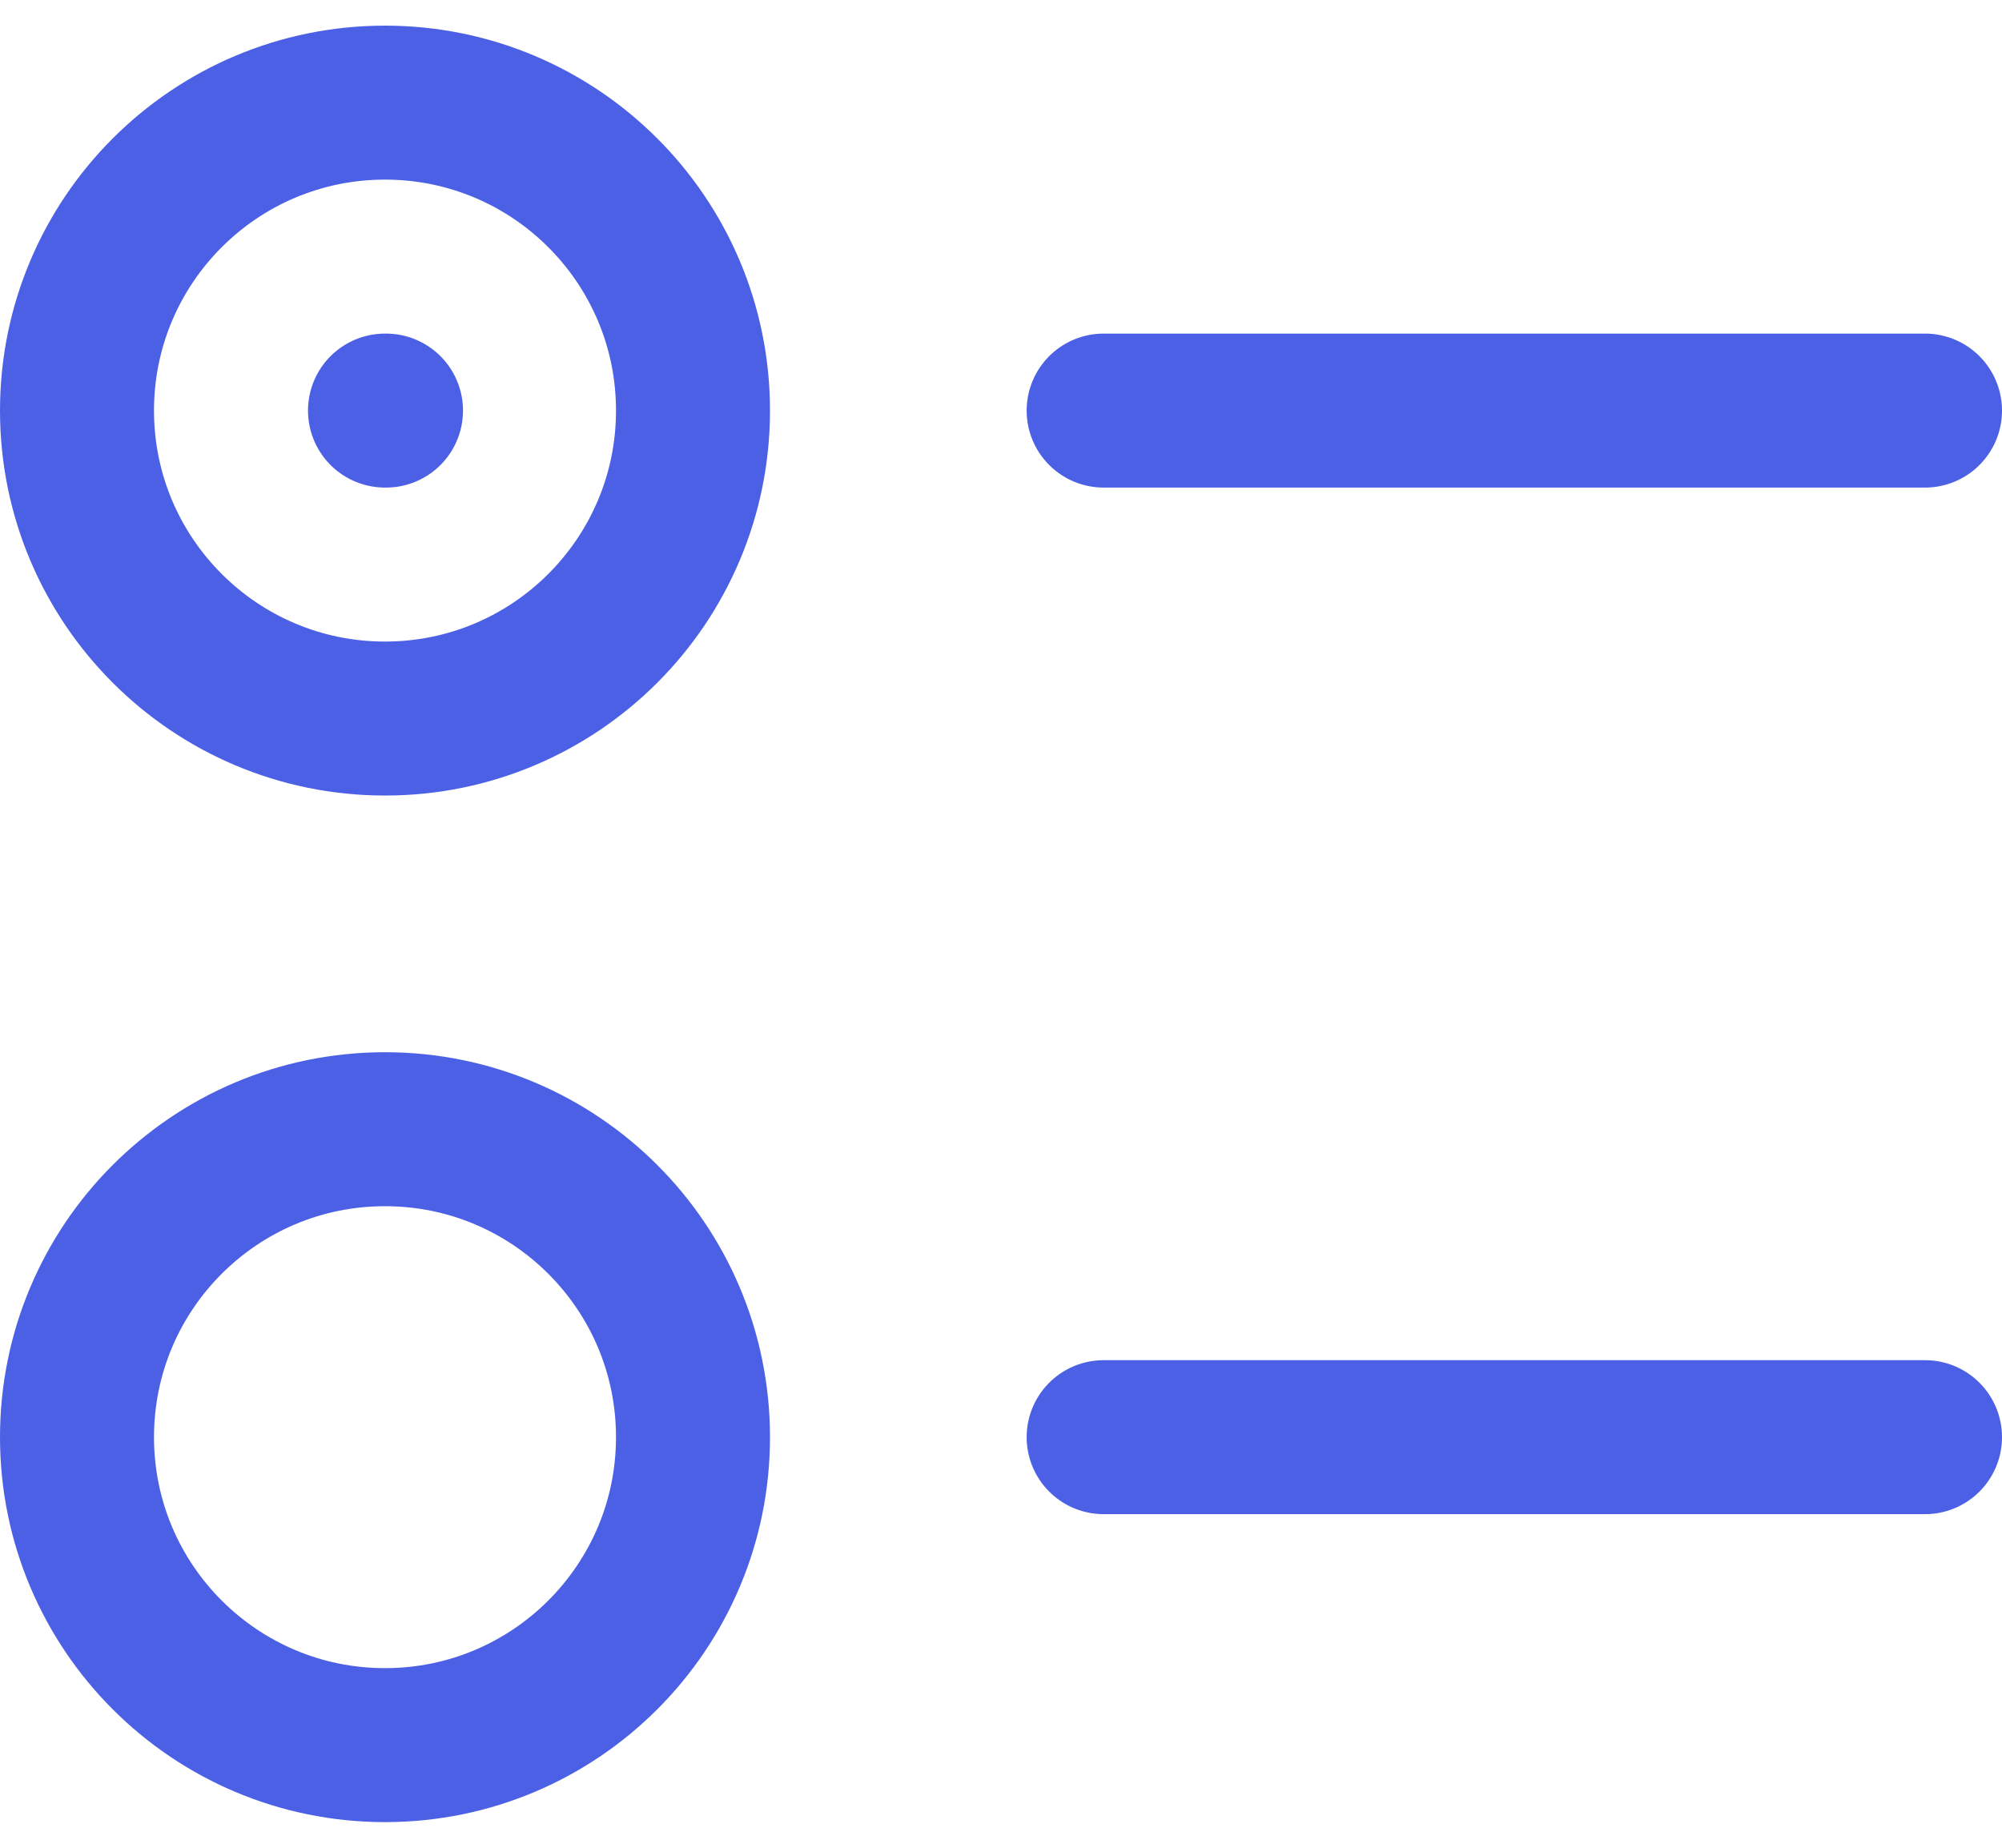 <svg width="26" height="24" viewBox="0 0 26 24" fill="none" xmlns="http://www.w3.org/2000/svg">
<path d="M14.333 5.333H25M5 5.333H5.013M14.333 18.667H25M9 5.333C9 7.542 7.209 9.333 5 9.333C2.791 9.333 1 7.542 1 5.333C1 3.124 2.791 1.333 5 1.333C7.209 1.333 9 3.124 9 5.333ZM9 18.667C9 20.876 7.209 22.667 5 22.667C2.791 22.667 1 20.876 1 18.667C1 16.457 2.791 14.667 5 14.667C7.209 14.667 9 16.457 9 18.667Z" stroke="#4C60E5" stroke-width="2" stroke-linecap="round" stroke-linejoin="round"/>
</svg>
